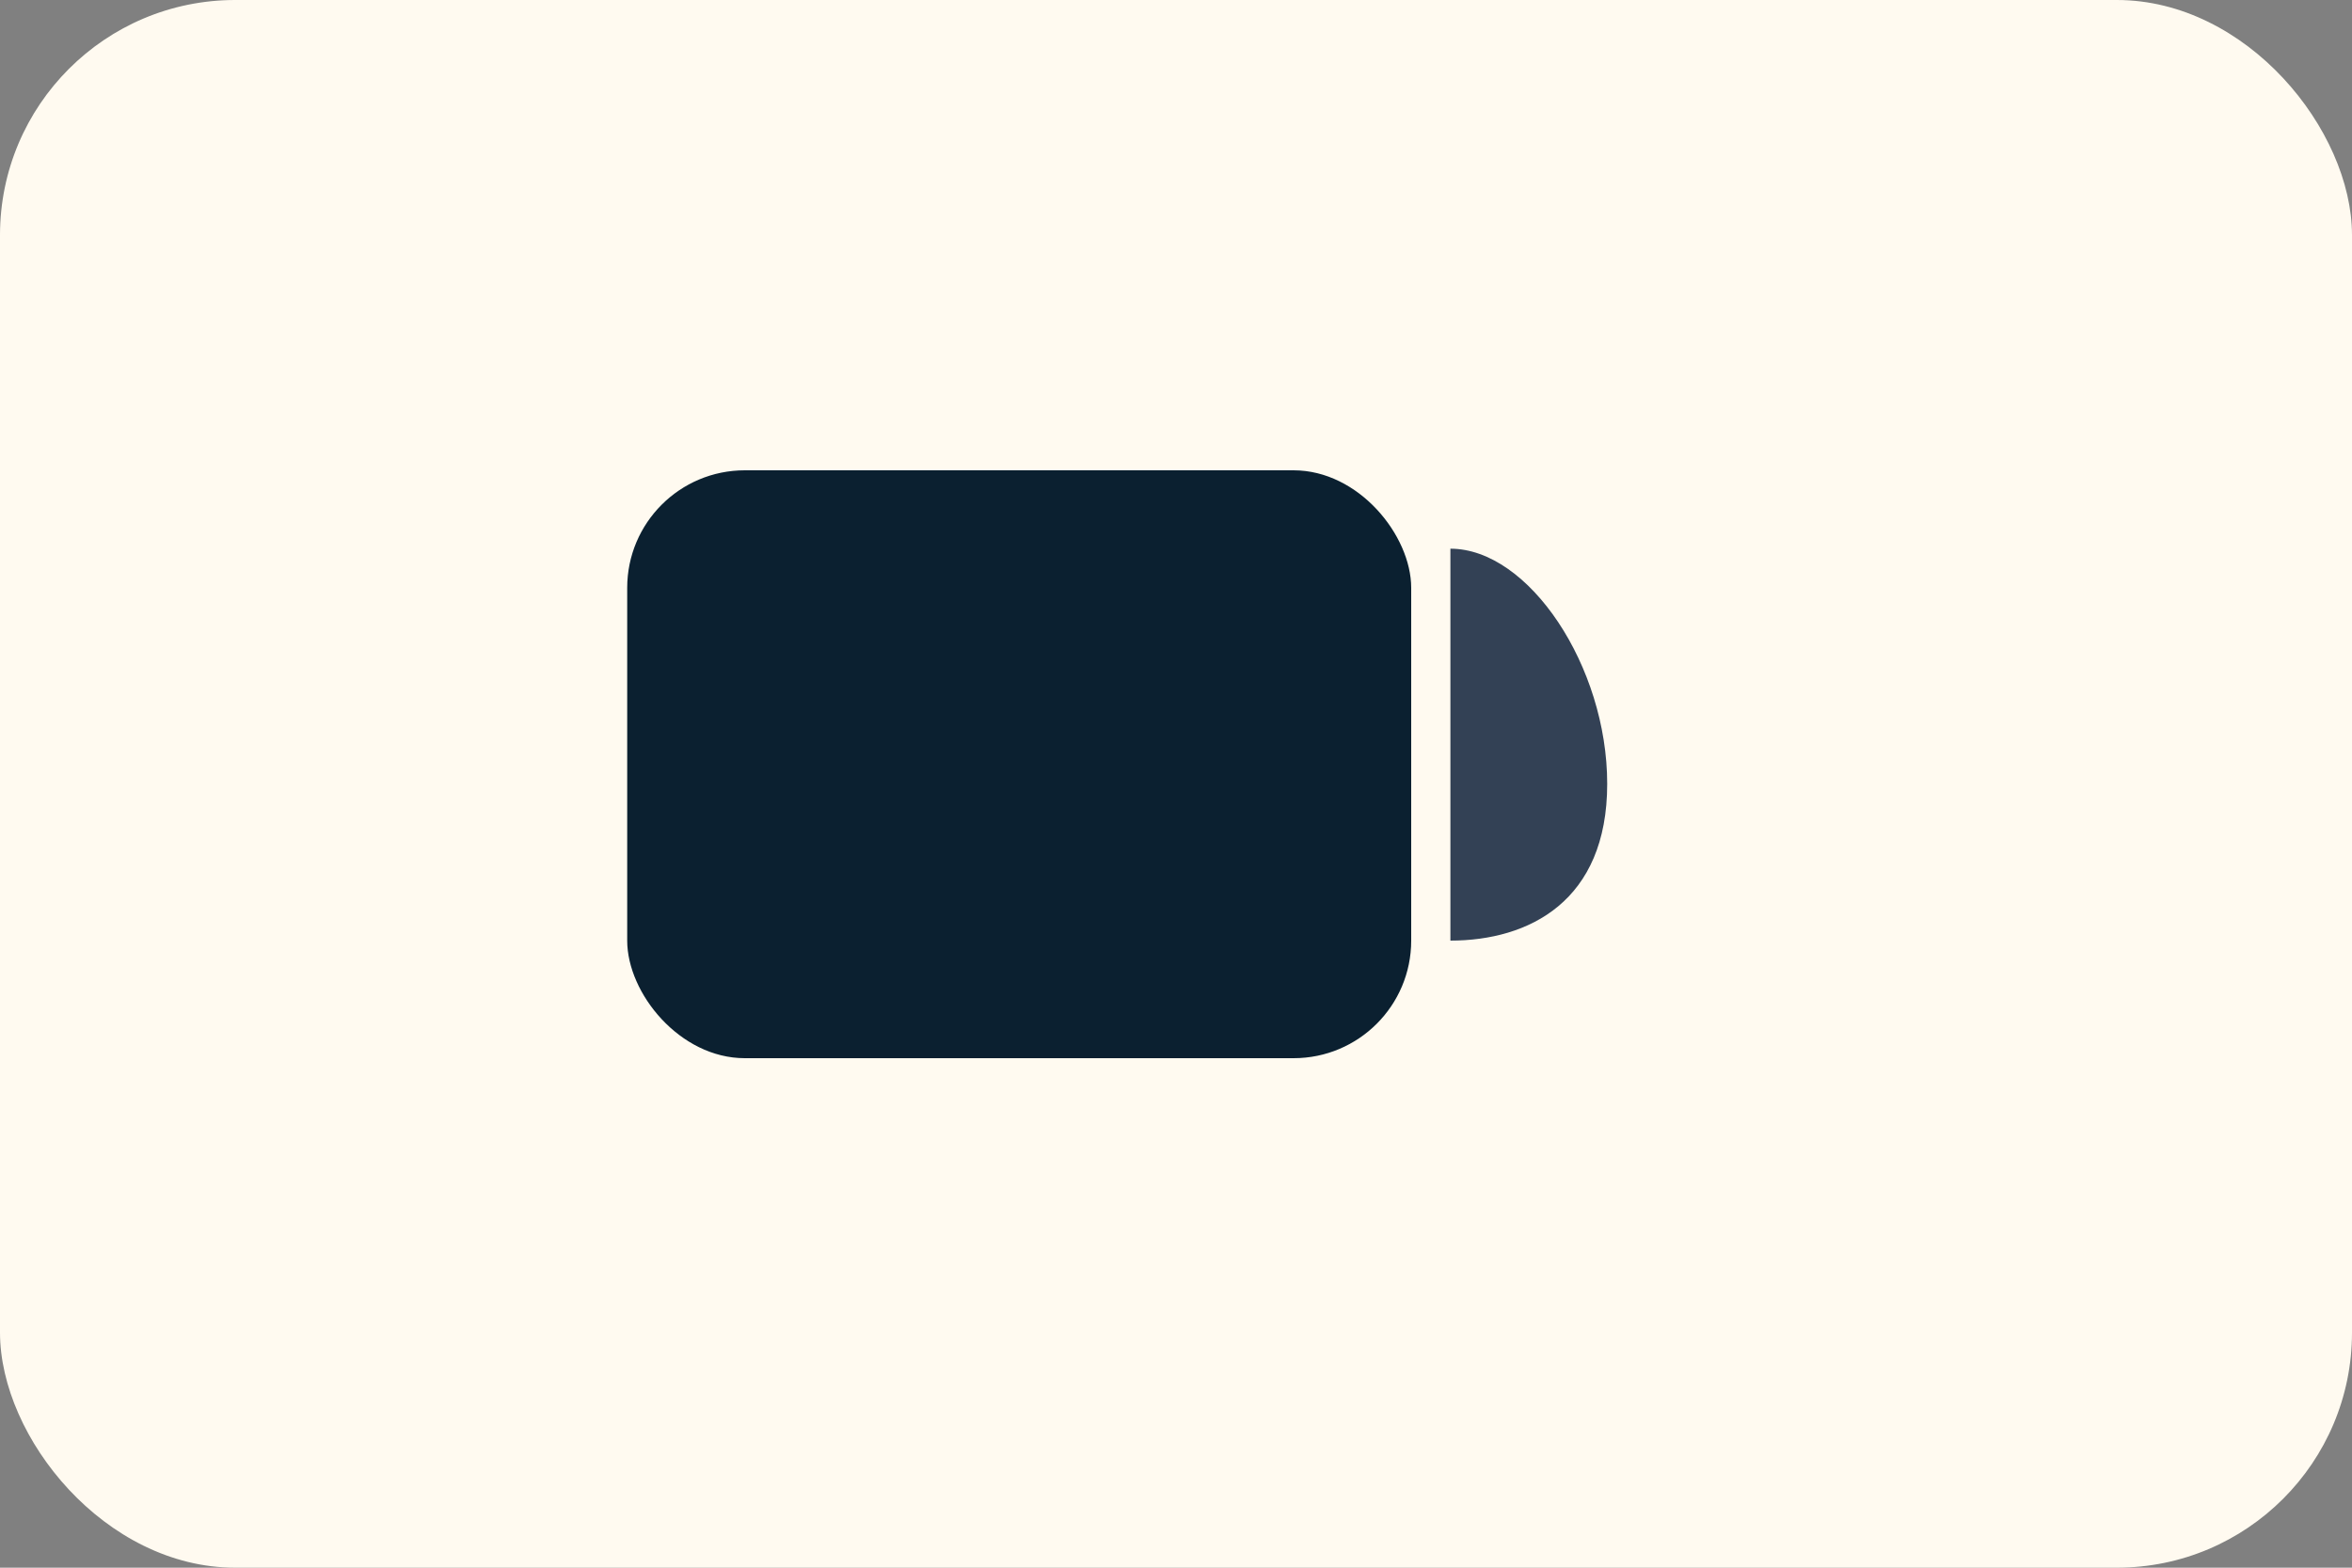 <svg xmlns="http://www.w3.org/2000/svg" viewBox="0 0 120 80" width="480" height="320">
  <rect x="0" y="0" width="120" height="80" fill="#808080" stroke="none"/>
  <rect width="120" height="80" rx="12" fill="#fffaf0"/>
  <g transform="translate(26,18)">
    <rect x="6" y="6" width="40" height="30" rx="6" fill="#0b2030"/>
    <path d="M48 10c4 0 8 6 8 12s-4 8-8 8" fill="#334155"/>
  </g>
</svg>